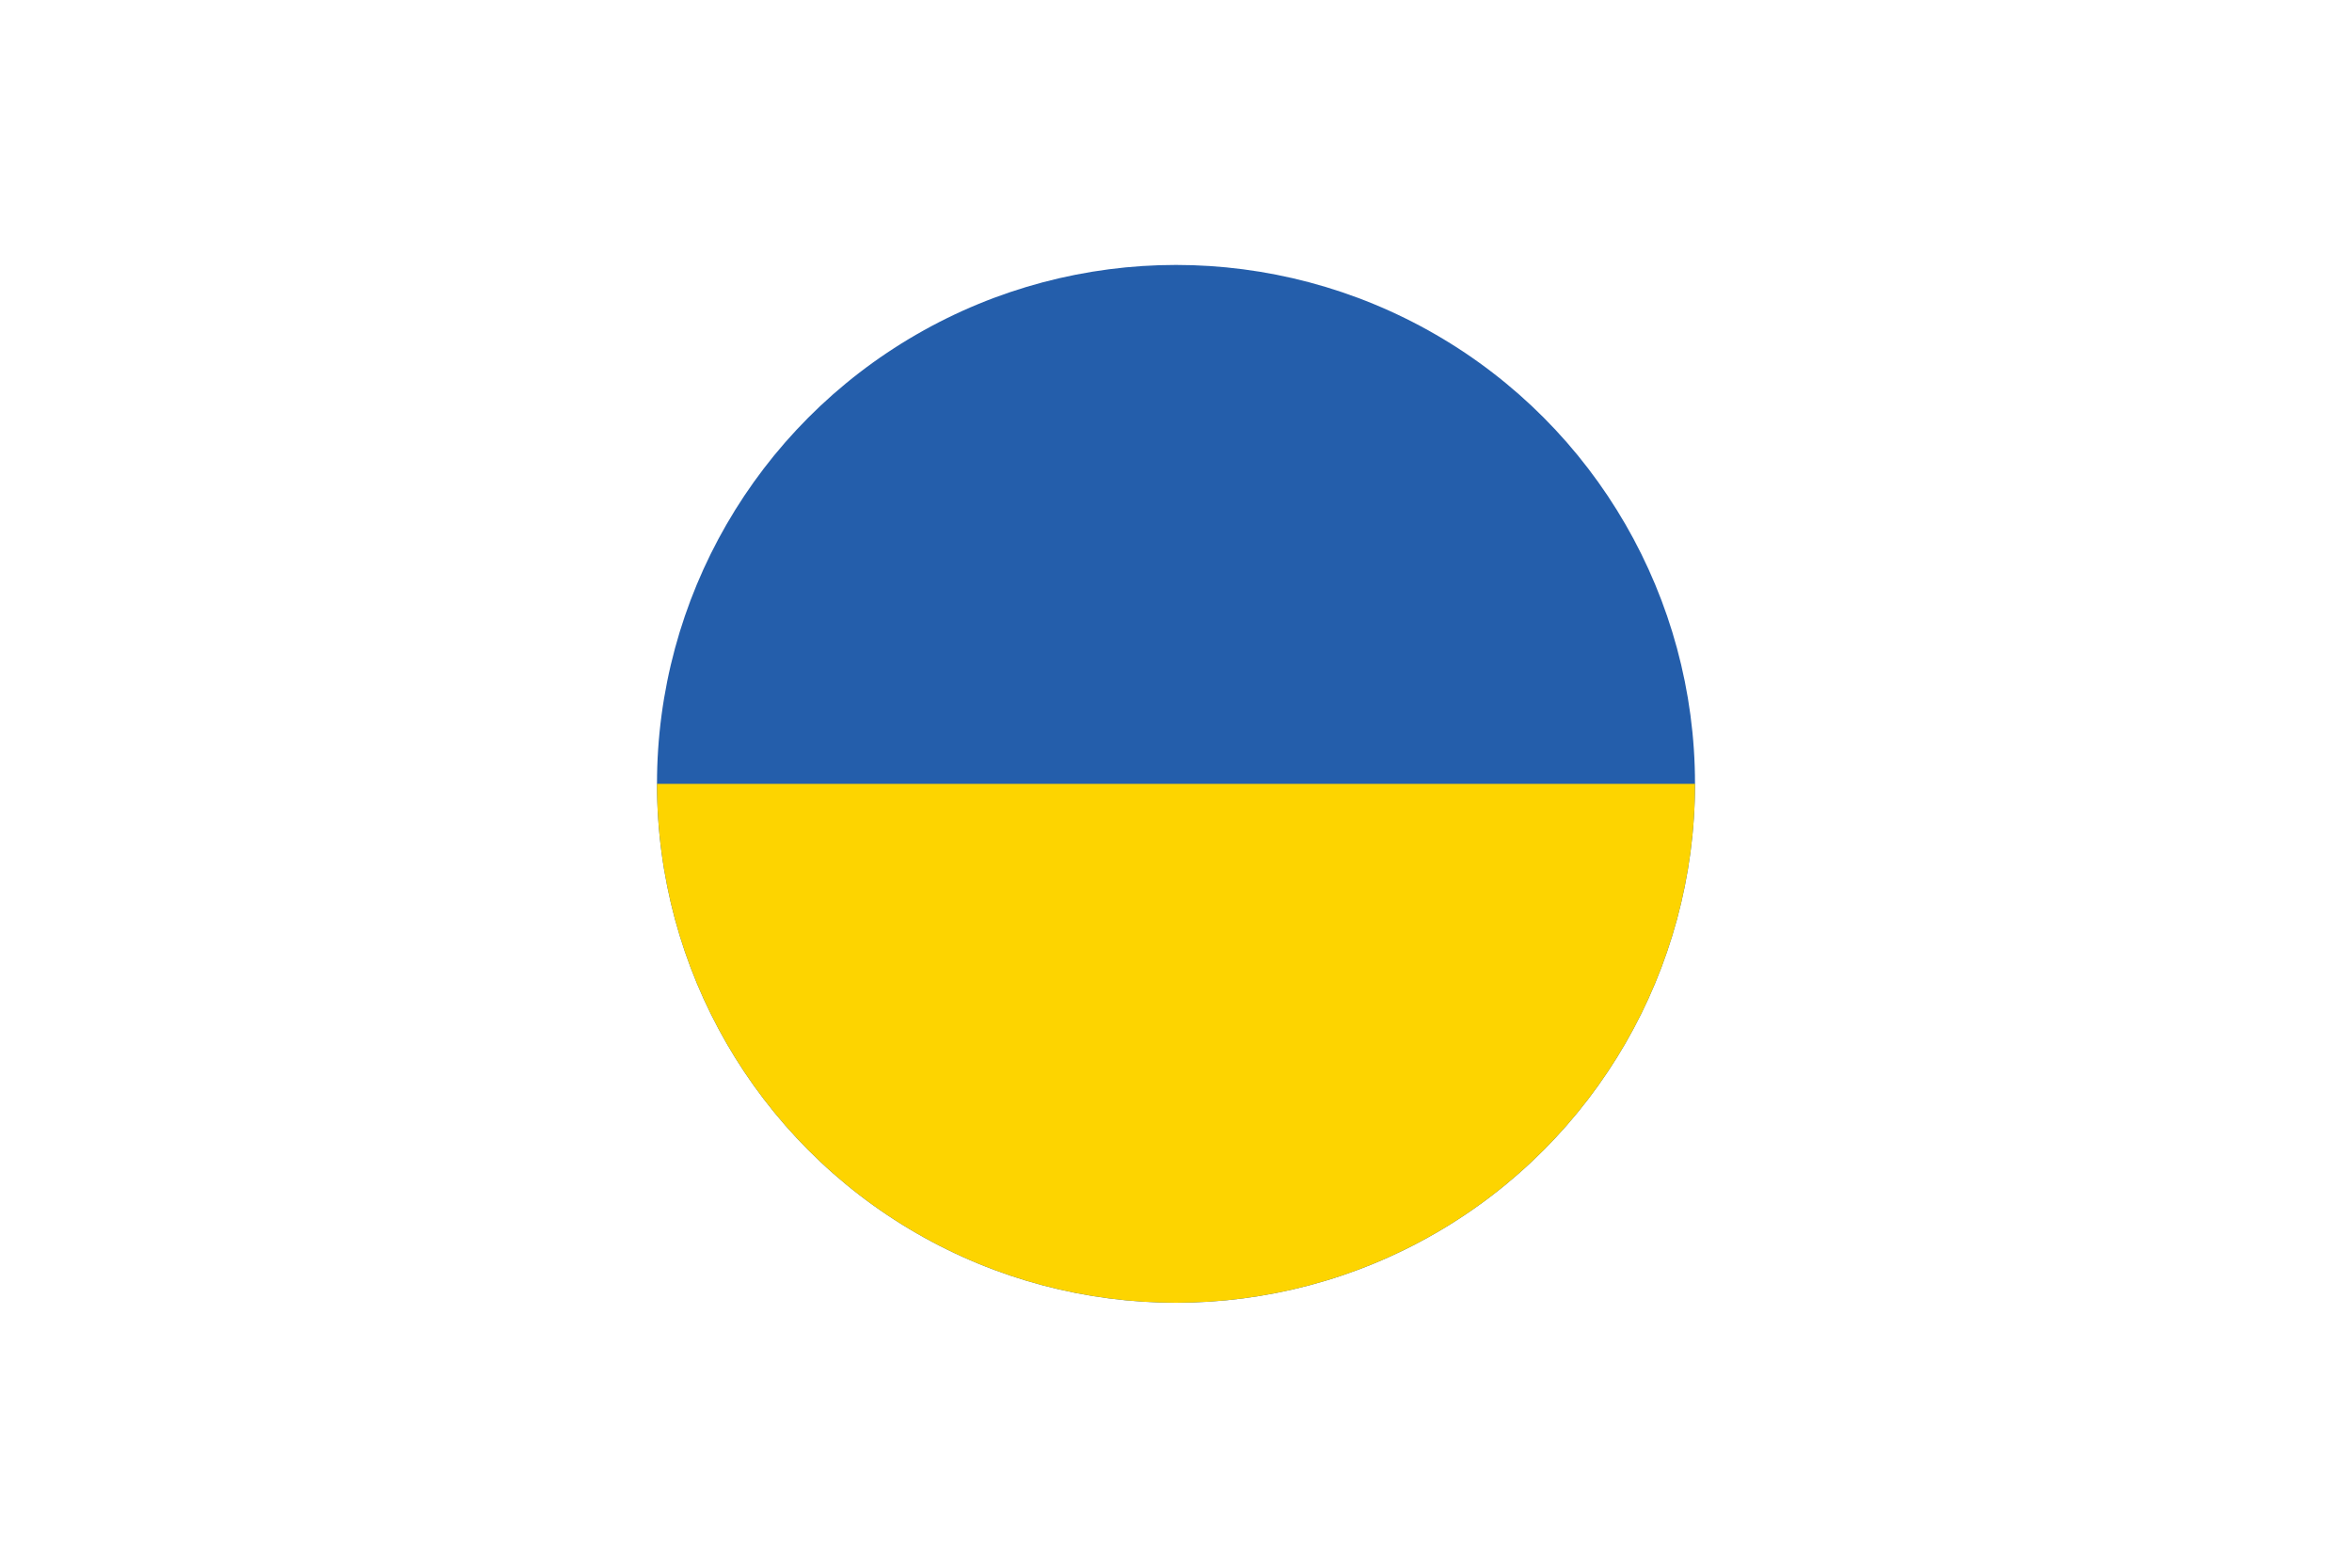 <svg id="Layer_1" data-name="Layer 1" xmlns="http://www.w3.org/2000/svg" xmlns:xlink="http://www.w3.org/1999/xlink" viewBox="0 0 1500 1000"><defs><style>.cls-1{fill:none;}.cls-2{clip-path:url(#clip-path);}.cls-3{fill:#245eab;}.cls-4{fill:#fdd400;}</style><clipPath id="clip-path"><circle class="cls-1" cx="750" cy="500" r="331"/></clipPath></defs><g class="cls-2"><rect class="cls-3" x="233" y="155.89" width="1034" height="688.23"/><rect class="cls-4" x="233" y="500" width="1034" height="344.11"/></g></svg>